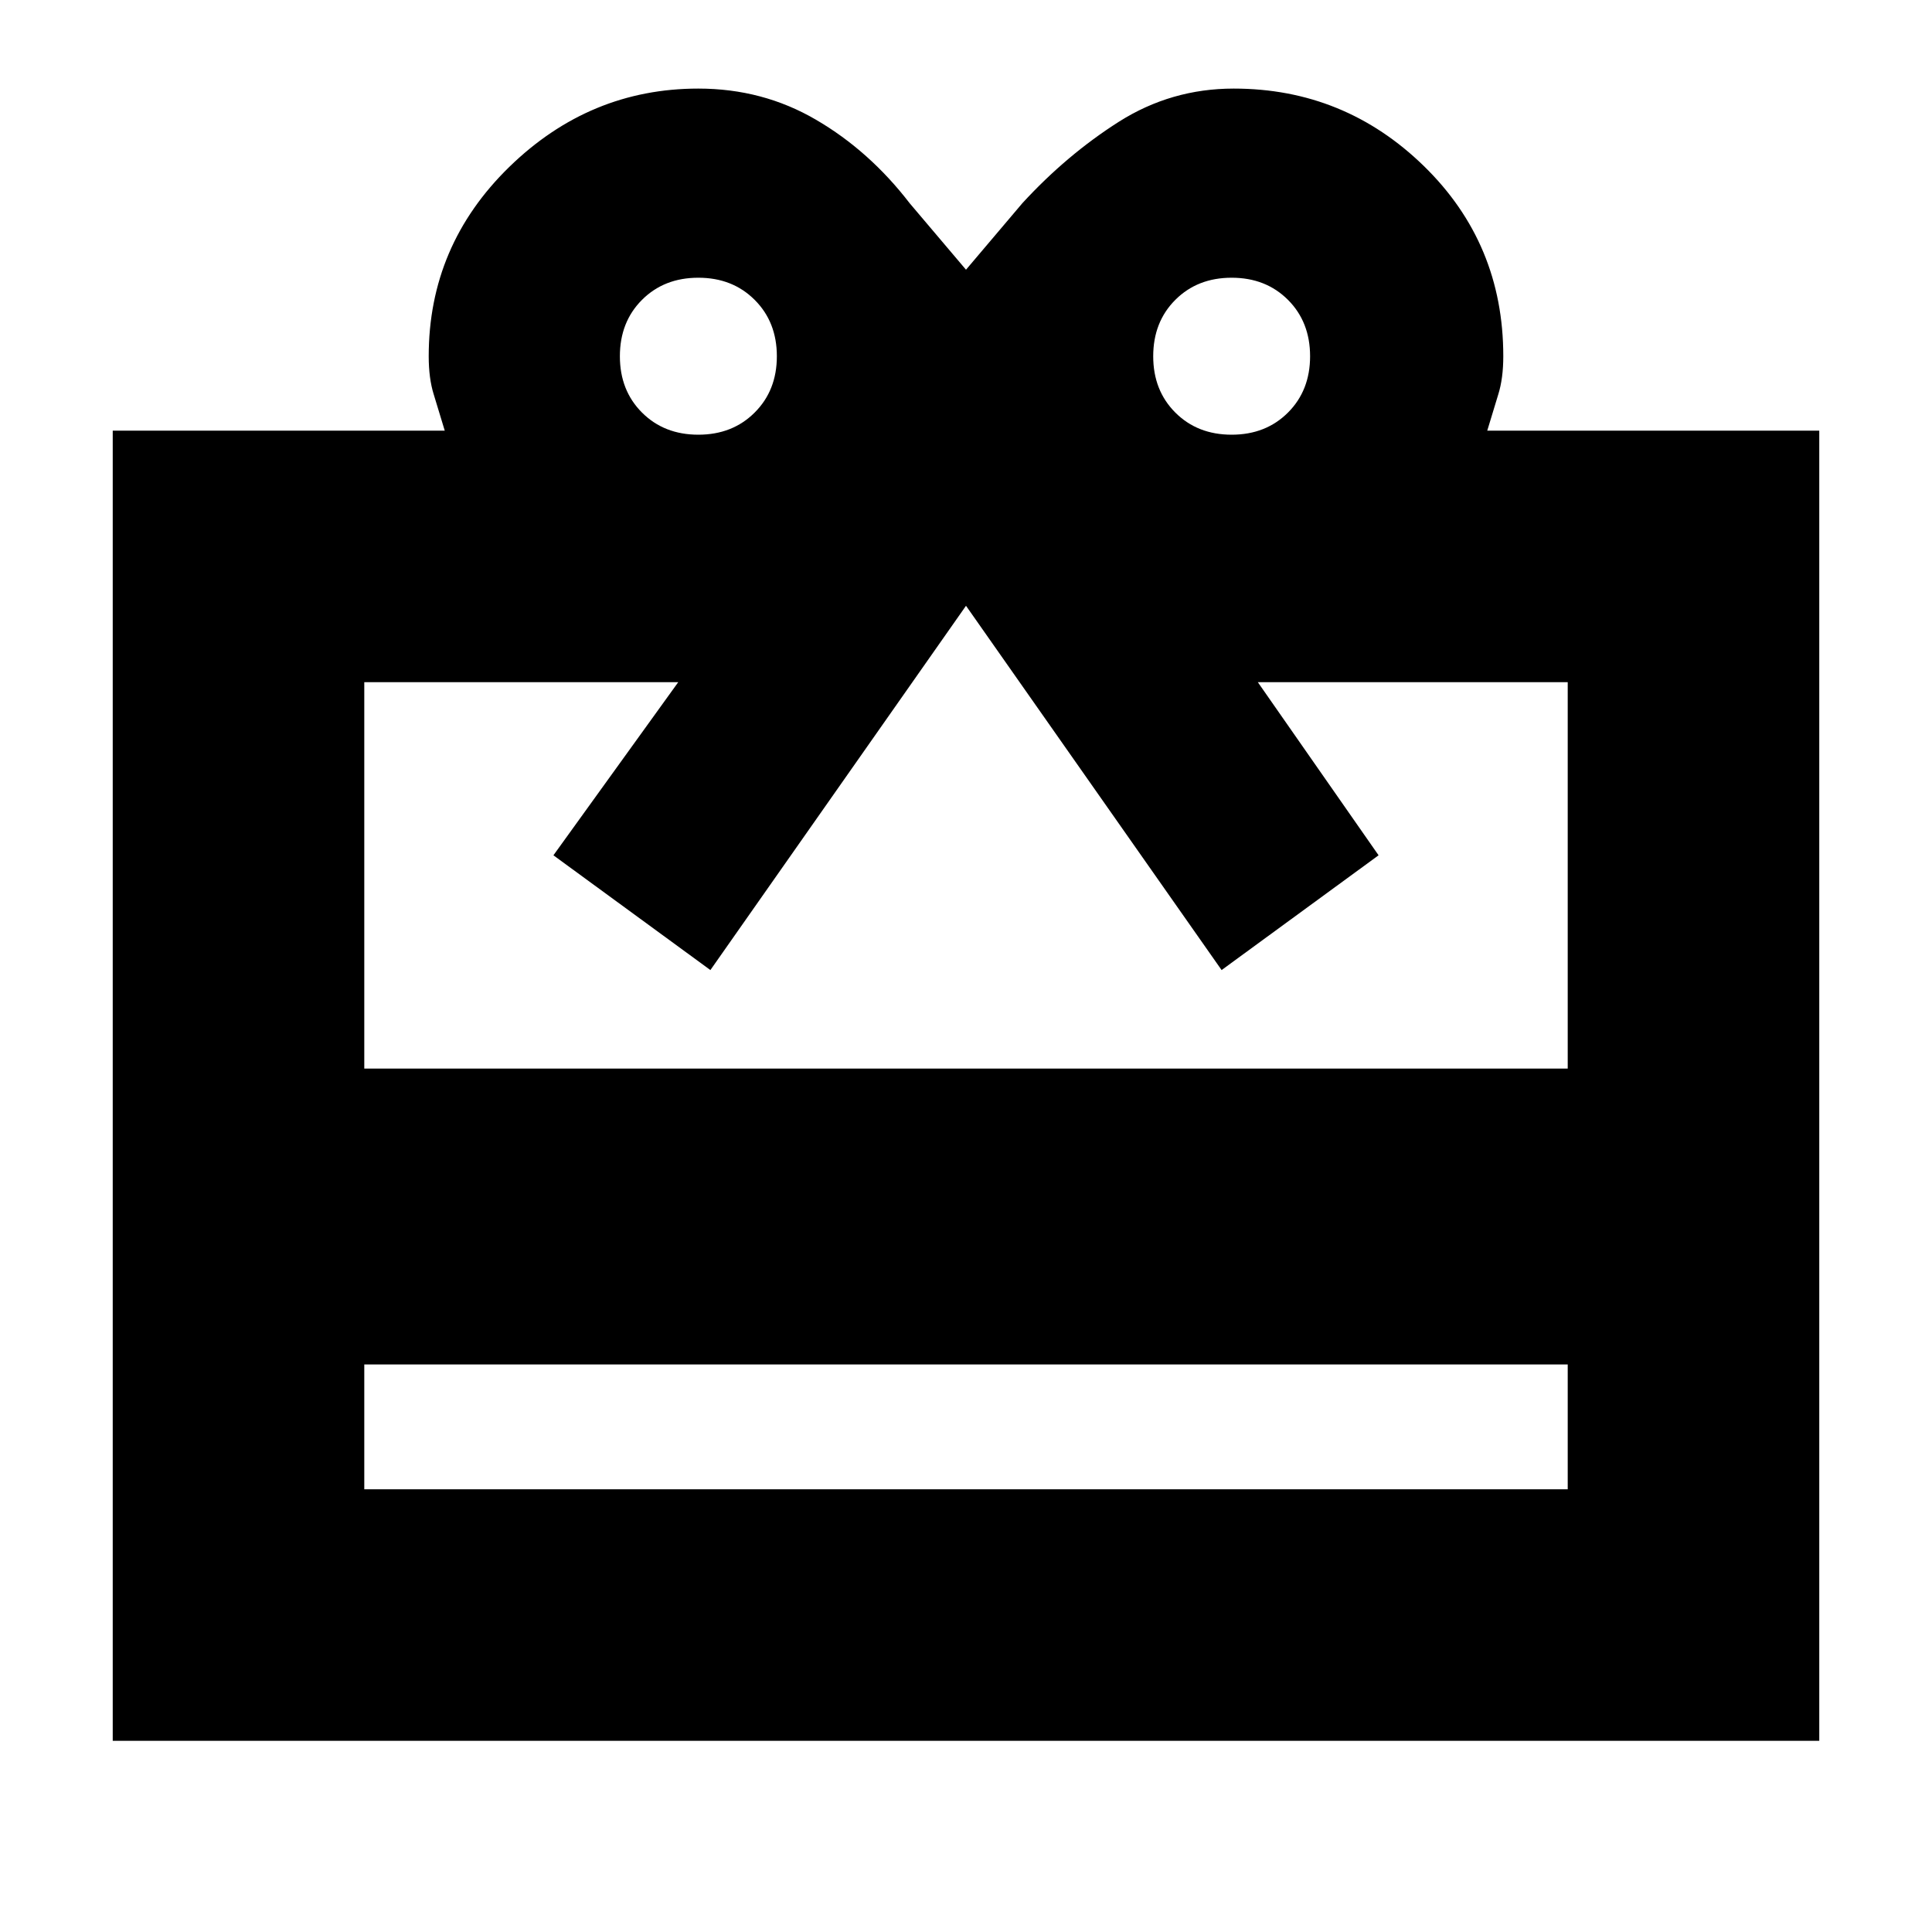 <svg xmlns="http://www.w3.org/2000/svg" height="20" width="20"><path d="M3.771 14.125V15.417H16.229V14.125ZM1.167 18.021V4.458H4.604Q4.542 4.25 4.49 4.083Q4.438 3.917 4.438 3.688Q4.438 2.542 5.271 1.729Q6.104 0.917 7.229 0.917Q7.896 0.917 8.448 1.24Q9 1.562 9.417 2.104L10 2.792L10.583 2.104Q11.042 1.604 11.583 1.26Q12.125 0.917 12.771 0.917Q13.917 0.917 14.74 1.719Q15.562 2.521 15.562 3.688Q15.562 3.917 15.51 4.083Q15.458 4.25 15.396 4.458H18.833V18.021ZM3.771 11.062H16.229V7.062H13.021L14.271 8.854L12.646 10.042L10 6.271L7.354 10.042L5.729 8.854L7.021 7.062H3.771ZM7.229 4.5Q7.583 4.5 7.812 4.271Q8.042 4.042 8.042 3.688Q8.042 3.333 7.812 3.104Q7.583 2.875 7.229 2.875Q6.875 2.875 6.646 3.104Q6.417 3.333 6.417 3.688Q6.417 4.042 6.646 4.271Q6.875 4.5 7.229 4.5ZM12.75 4.5Q13.104 4.5 13.333 4.271Q13.562 4.042 13.562 3.688Q13.562 3.333 13.333 3.104Q13.104 2.875 12.75 2.875Q12.396 2.875 12.167 3.104Q11.938 3.333 11.938 3.688Q11.938 4.042 12.167 4.271Q12.396 4.5 12.75 4.5Z"/></svg>